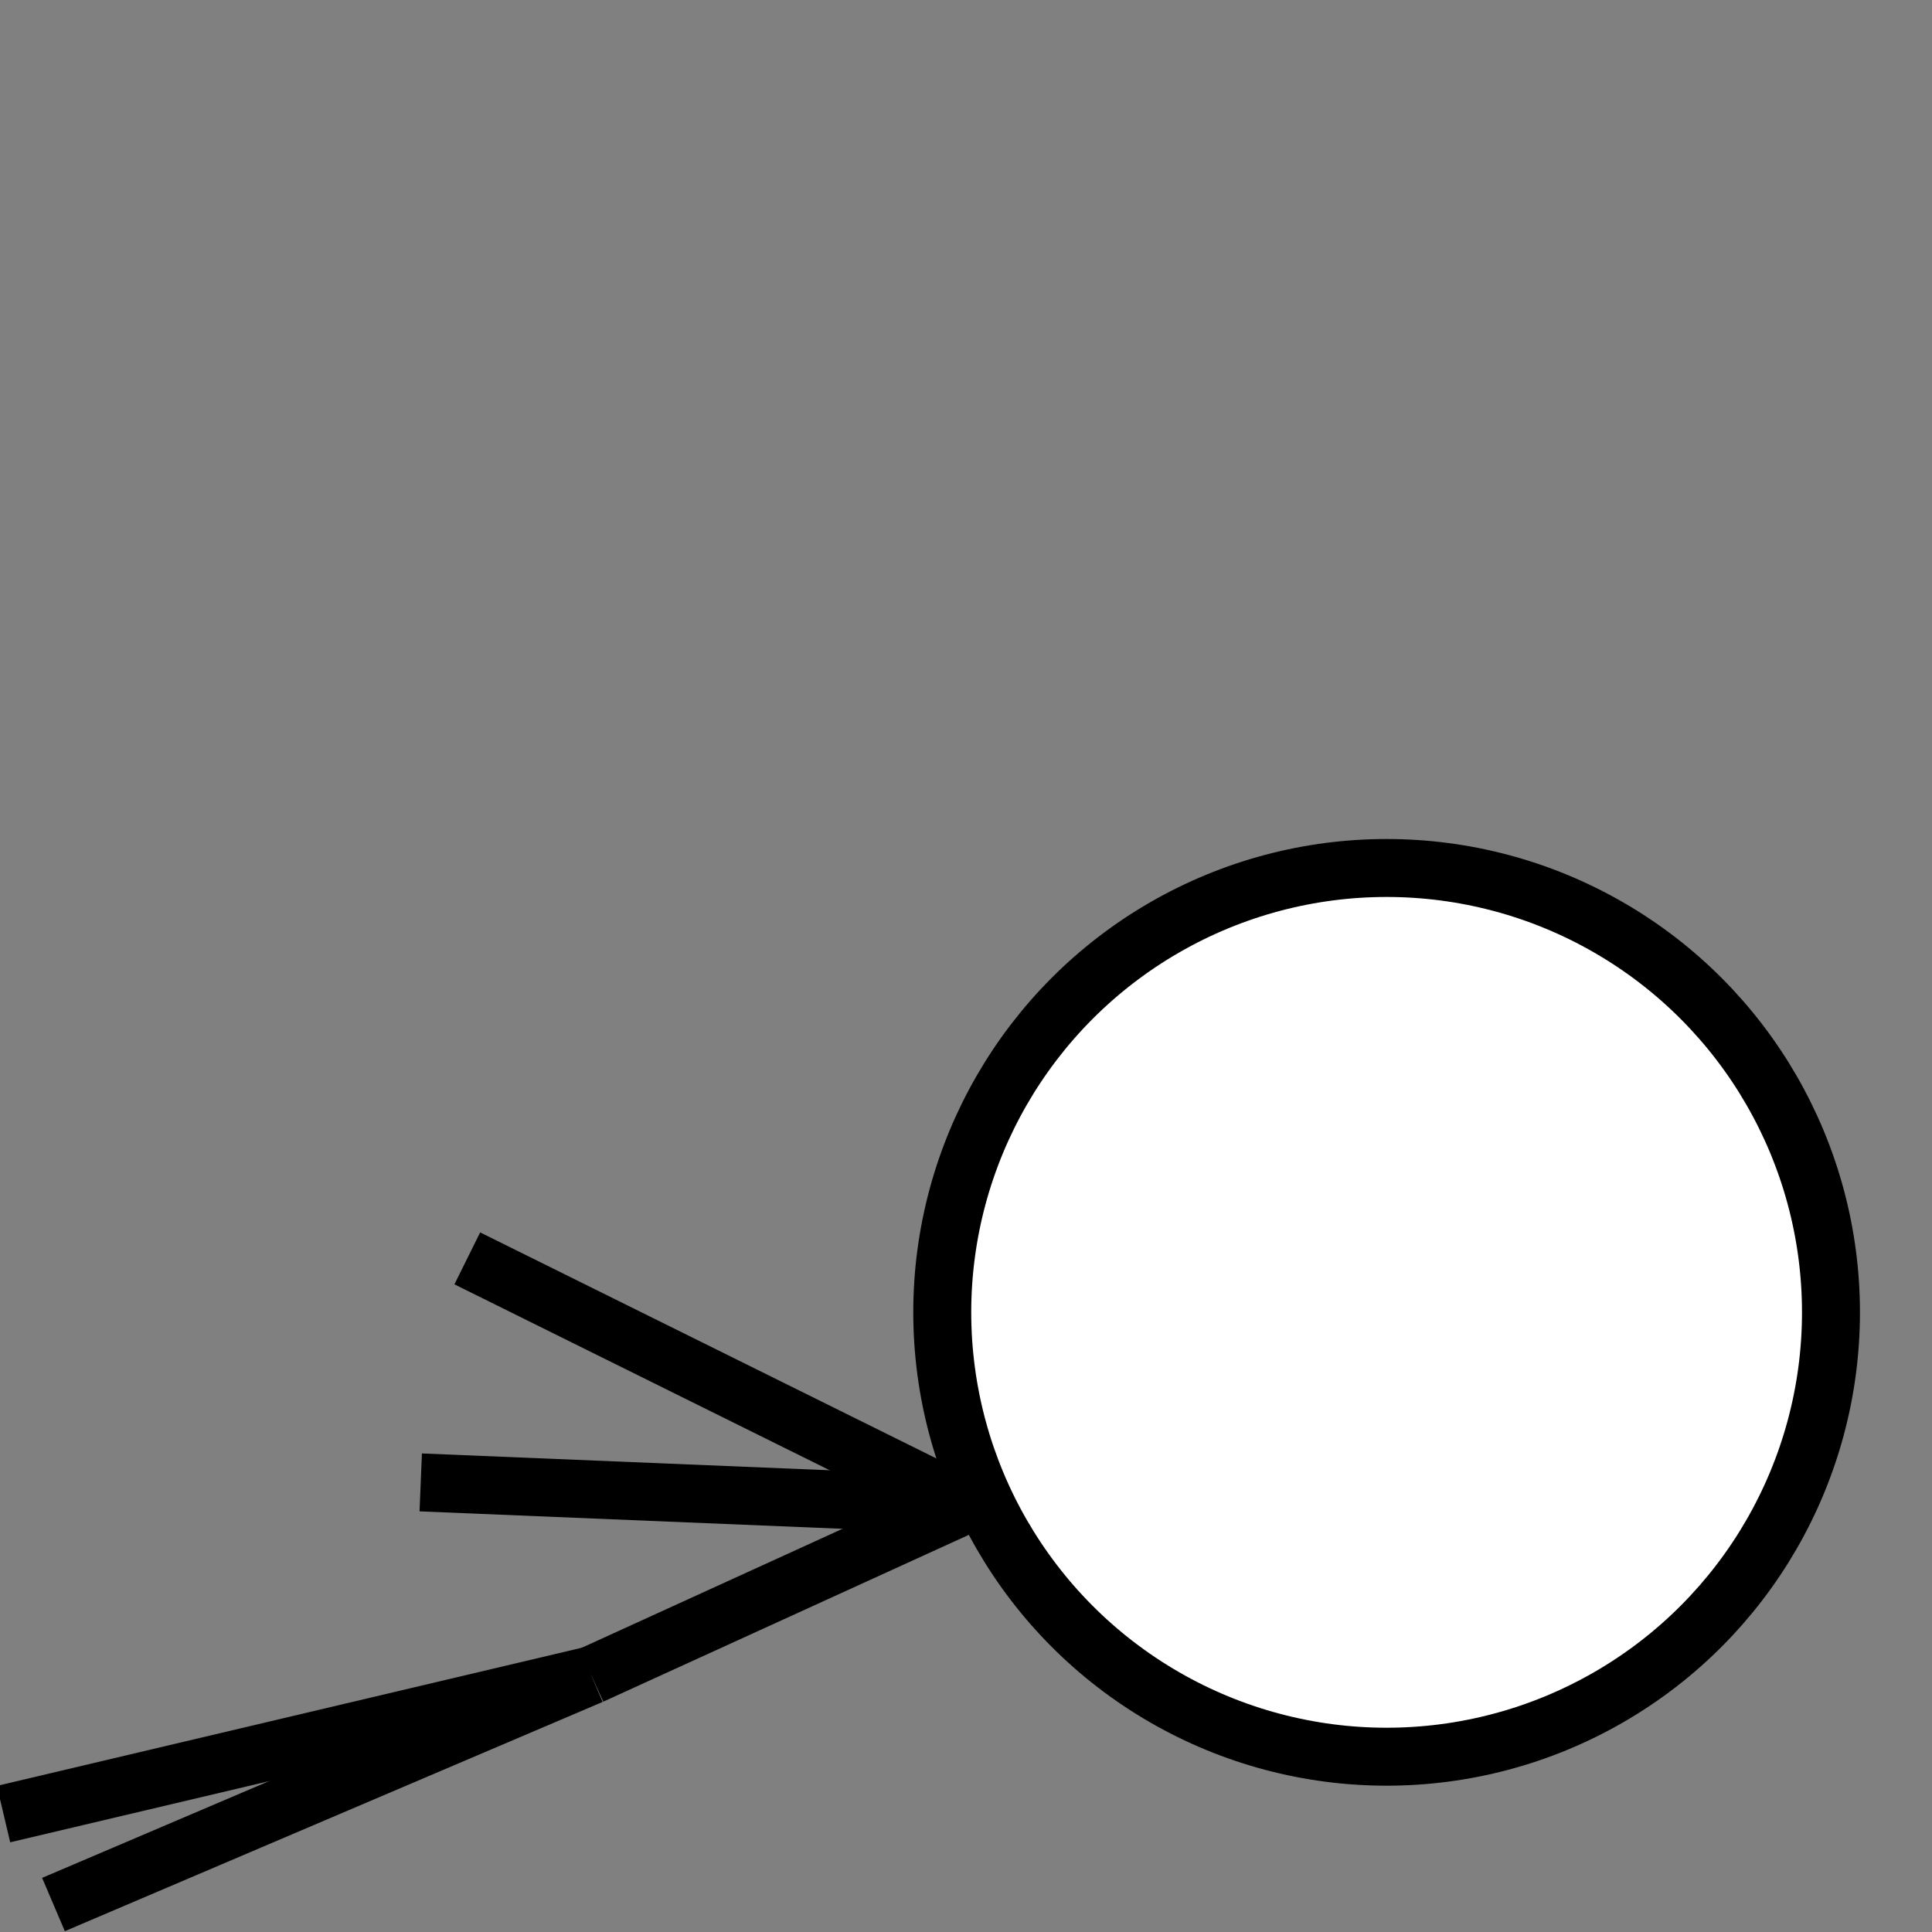 <?xml version="1.0" encoding="utf-8"?>
<!-- Generator: Adobe Illustrator 16.0.0, SVG Export Plug-In . SVG Version: 6.00 Build 0)  -->
<!DOCTYPE svg PUBLIC "-//W3C//DTD SVG 1.1//EN" "http://www.w3.org/Graphics/SVG/1.1/DTD/svg11.dtd">
<svg version="1.1" id="player-model" xmlns="http://www.w3.org/2000/svg" xmlns:xlink="http://www.w3.org/1999/xlink" x="0px"
	 y="0px" width="100px" height="100px" viewBox="0 0 100 100" enable-background="new 0 0 100 100" xml:space="preserve">
<rect x="0" y="0" width="100" height="100" fill="#808080" stroke="none"/>
<ellipse fill="#FFFFFF" stroke="#000000" stroke-width="3" stroke-miterlimit="10" cx="71.771" cy="67.927" rx="23" ry="23"/>
<line fill="none" stroke="#000000" stroke-width="3" stroke-miterlimit="10" x1="49.937" y1="77.891" x2="30.604" y2="86.712"/>
<line fill="none" stroke="#000000" stroke-width="3" stroke-miterlimit="10" x1="30.604" y1="86.712" x2="0.183" y2="93.897"/>
<line fill="none" stroke="#000000" stroke-width="3" stroke-miterlimit="10" x1="30.604" y1="86.712" x2="2.768" y2="98.578"/>
<line fill="none" stroke="#000000" stroke-width="3" stroke-miterlimit="10" x1="49.937" y1="77.891" x2="24.187" y2="65.133"/>
<line fill="none" stroke="#000000" stroke-width="3" stroke-miterlimit="10" x1="49.937" y1="77.891" x2="21.777" y2="76.729"/>
</svg>
